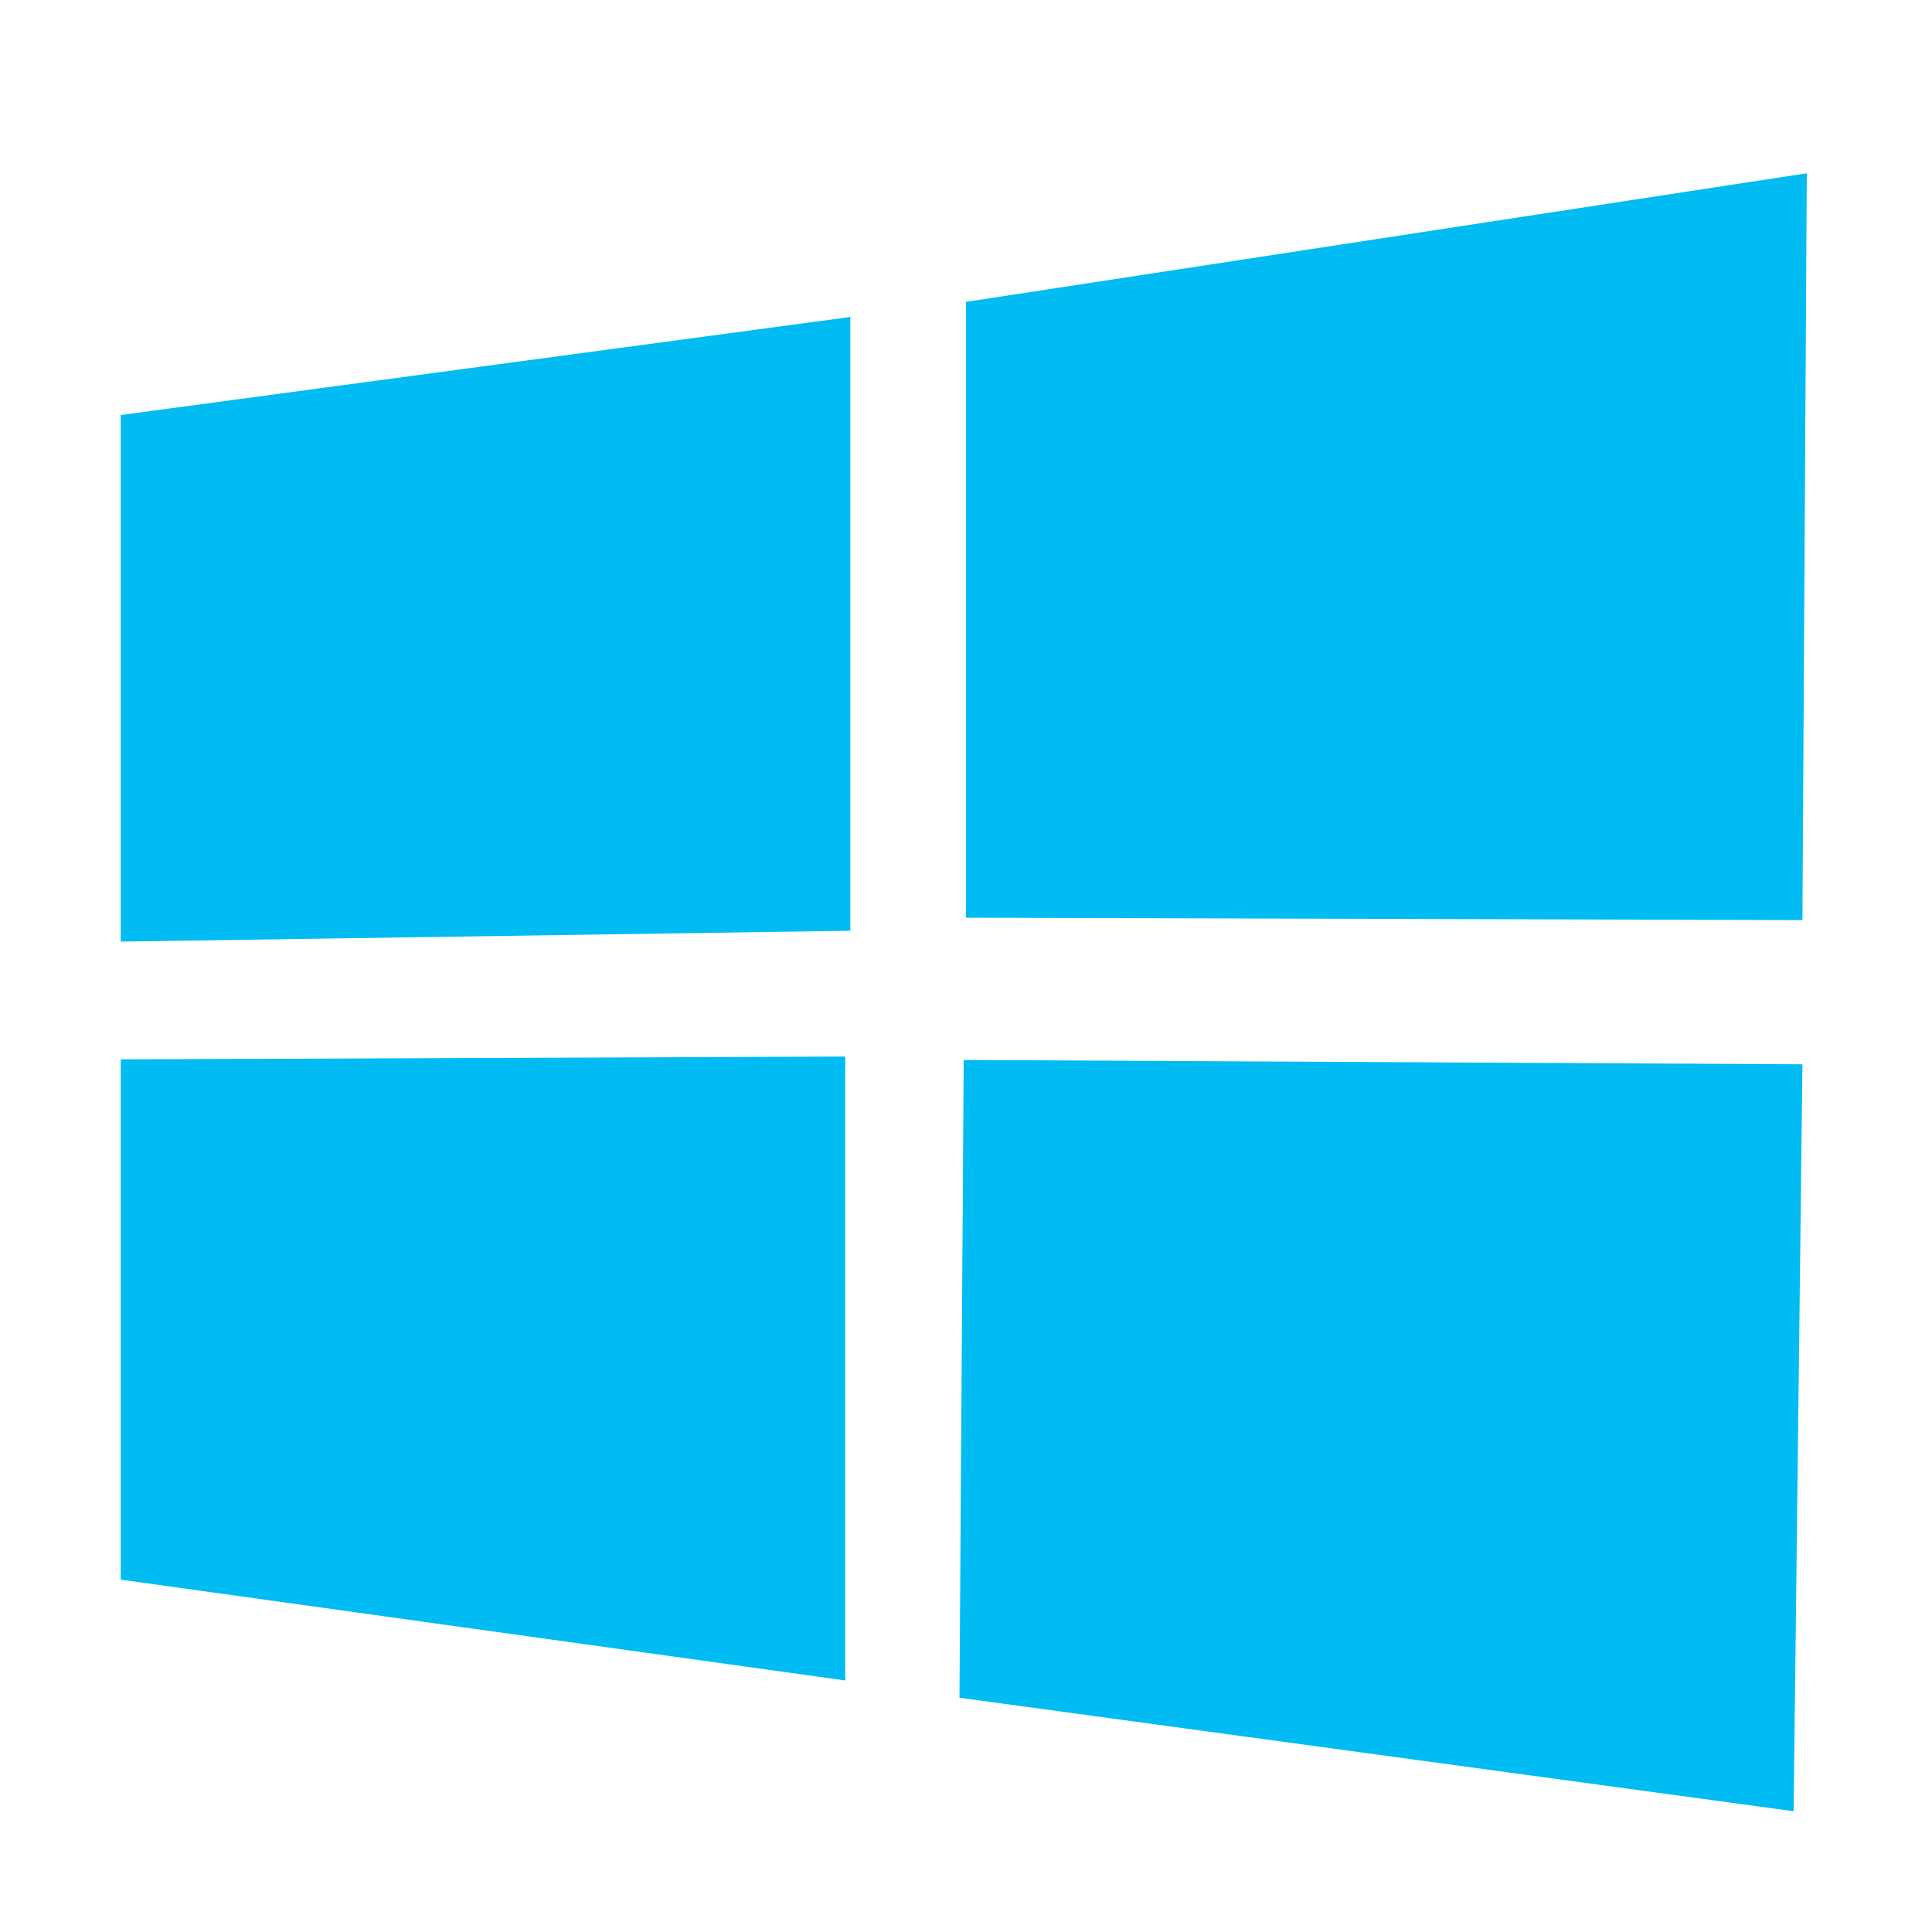 <svg xmlns="http://www.w3.org/2000/svg" viewBox="0 0 16 16"><style>.st0{opacity:0}.st0,.st1{fill:#00bcf2}</style><path class="st0" d="M0 0h16v16H0z" id="outline"/><g id="icon_x5F_bg"><path class="st1" d="M1 3.437l6.042-.812v5.083L1 7.798zM8 2.5l6.963-1.065-.036 6.185L8 7.6zM1 8.773l6-.023v5.167l-6-.835zM7.981 8.778l6.946.036L14.854 15l-6.908-.94z"/></g></svg>